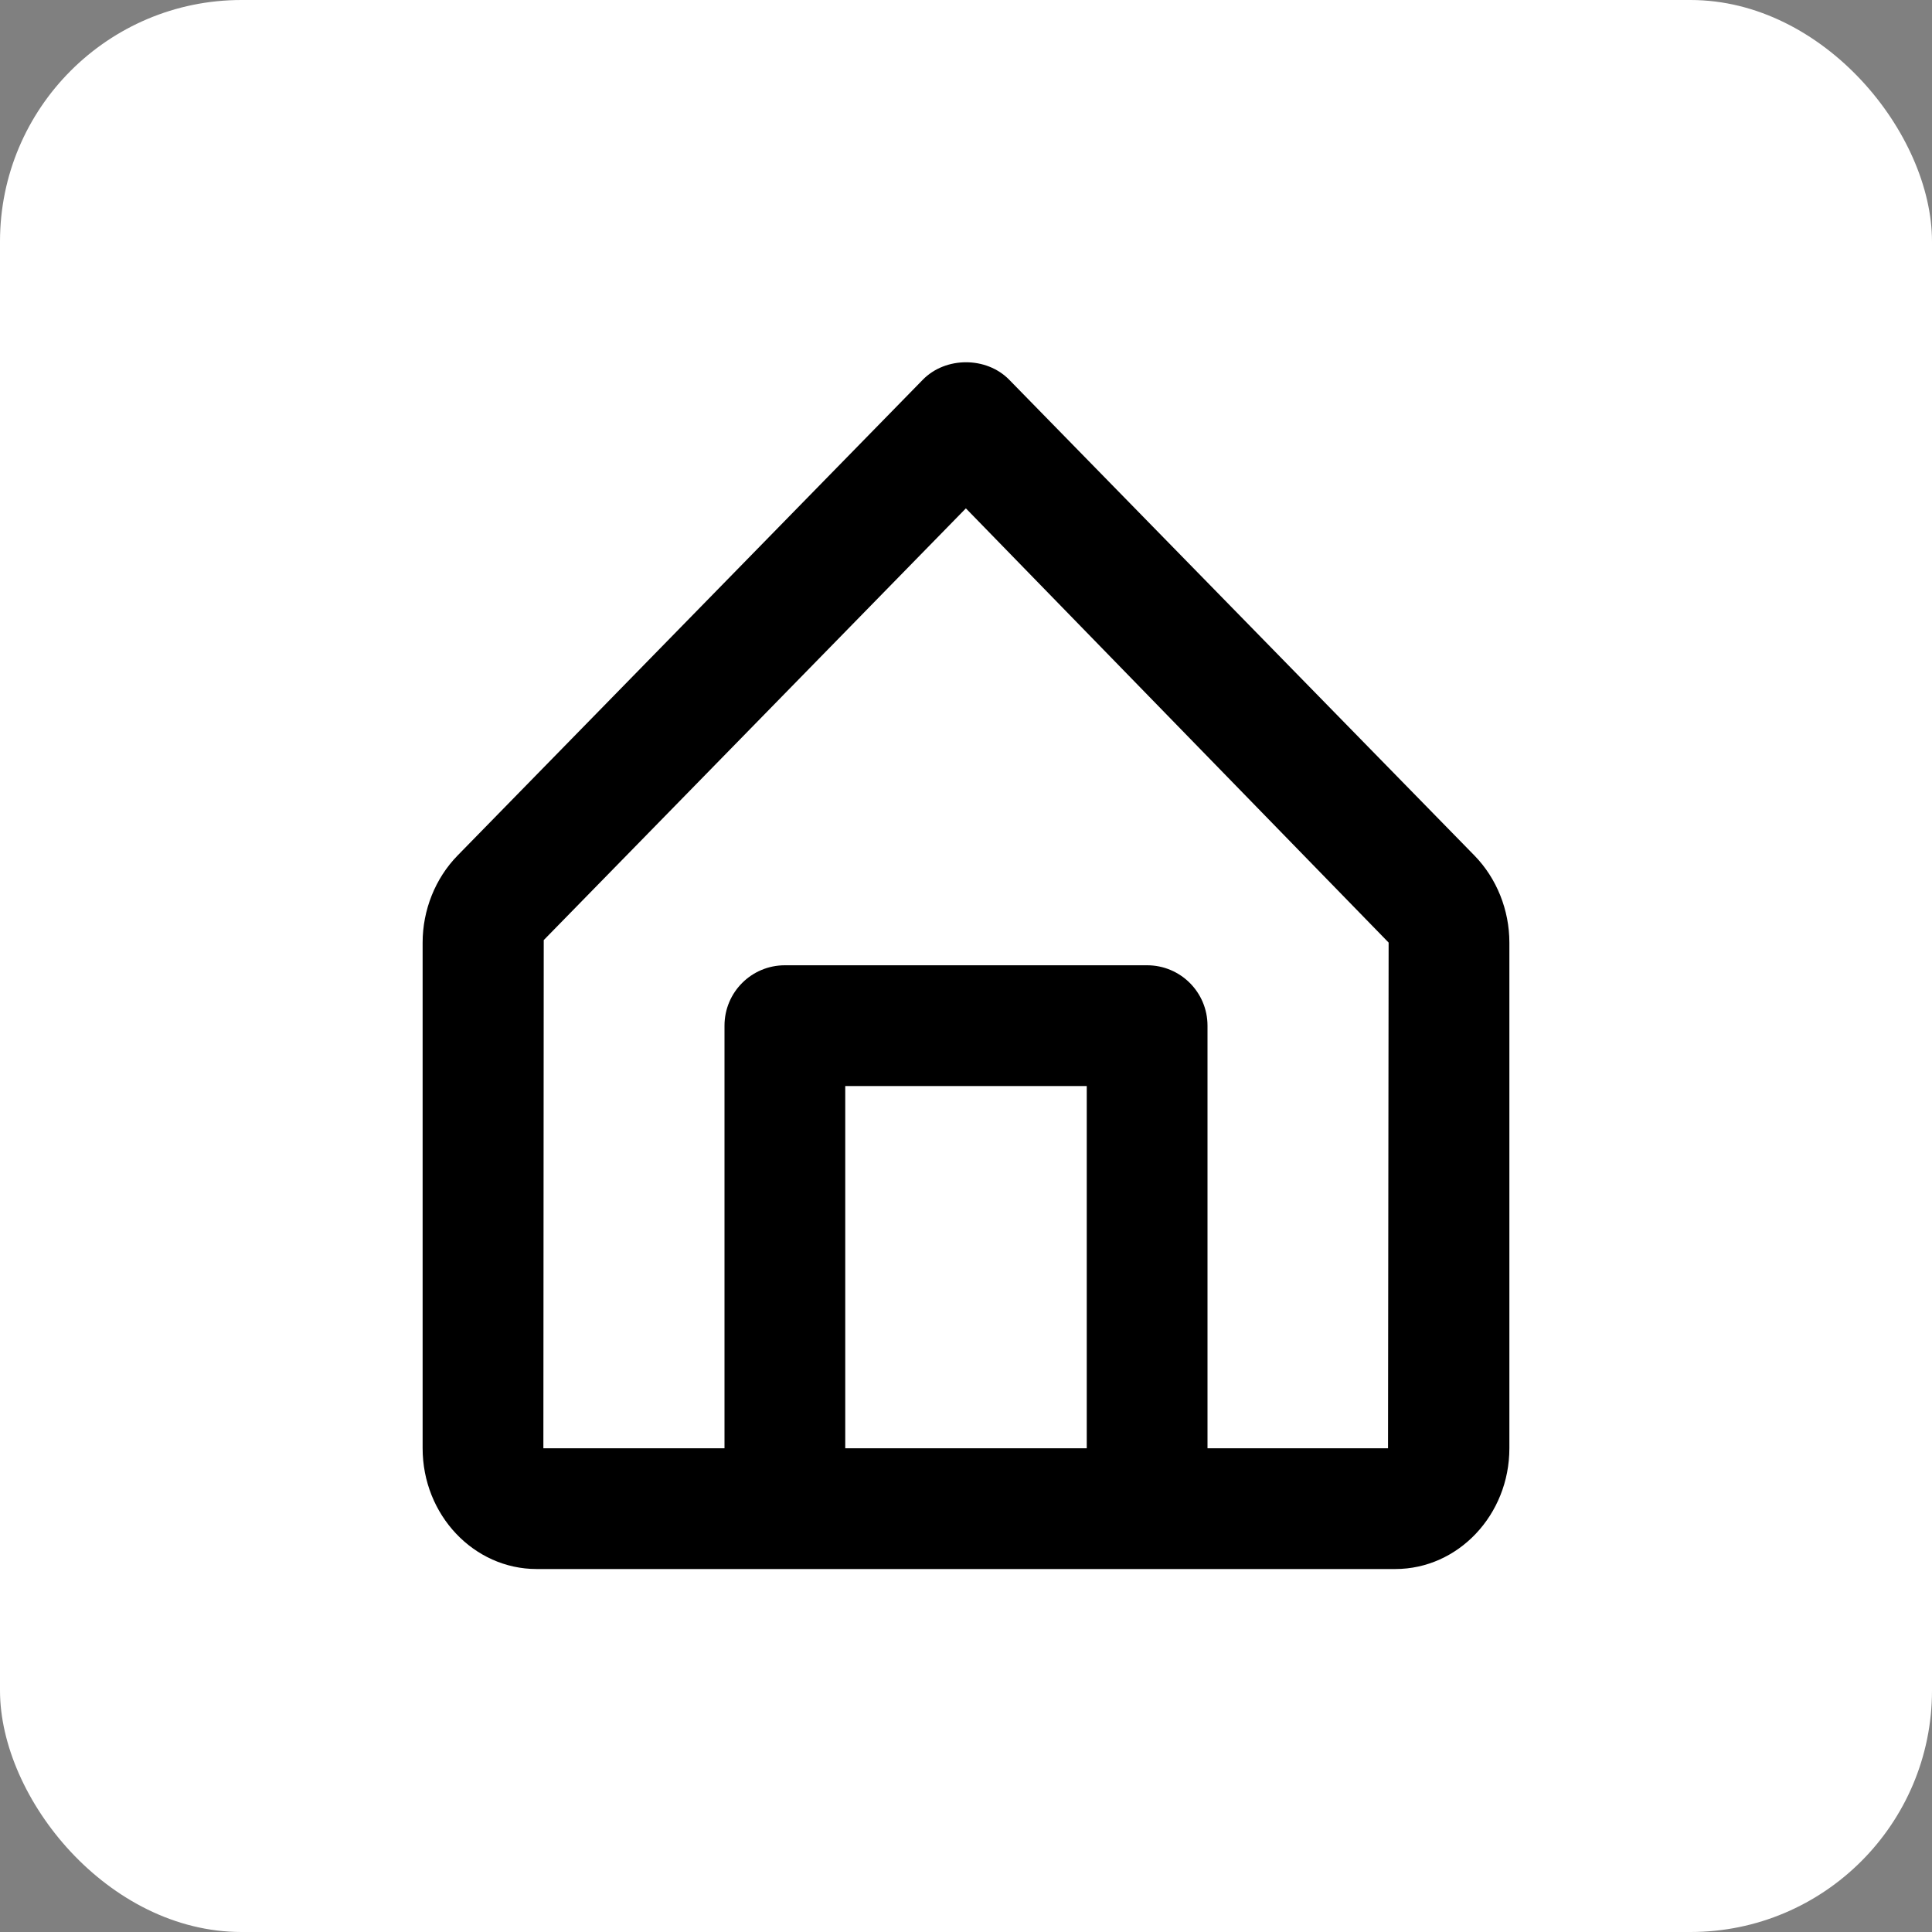 <svg width="32" height="32" viewBox="0 0 32 32" fill="none" xmlns="http://www.w3.org/2000/svg">
  <rect x="0" y="0" width="32" height="32" fill="#808080" stroke="none"/>
  <rect width="32" height="32" rx="4" fill="white" />
  <path
    fill-rule="evenodd"
    clip-rule="evenodd"
    fill="black"
    d="M20 23.988H22.99L23 15.612L15.998 8.42L9.006 15.571L9 23.988H12V16.988C12 16.435 12.447 15.988 13 15.988H19C19.552 15.988 20 16.435 20 16.988V23.988ZM18 23.988H14V17.988H18V23.988ZM24.424 14.173L16.715 6.289C16.338 5.904 15.662 5.904 15.285 6.289L7.575 14.174C7.21 14.549 7 15.073 7 15.612V23.988C7 25.091 7.847 25.988 8.888 25.988H13H19H23.111C24.152 25.988 25 25.091 25 23.988V15.612C25 15.073 24.79 14.549 24.424 14.173Z"
  />
</svg>
